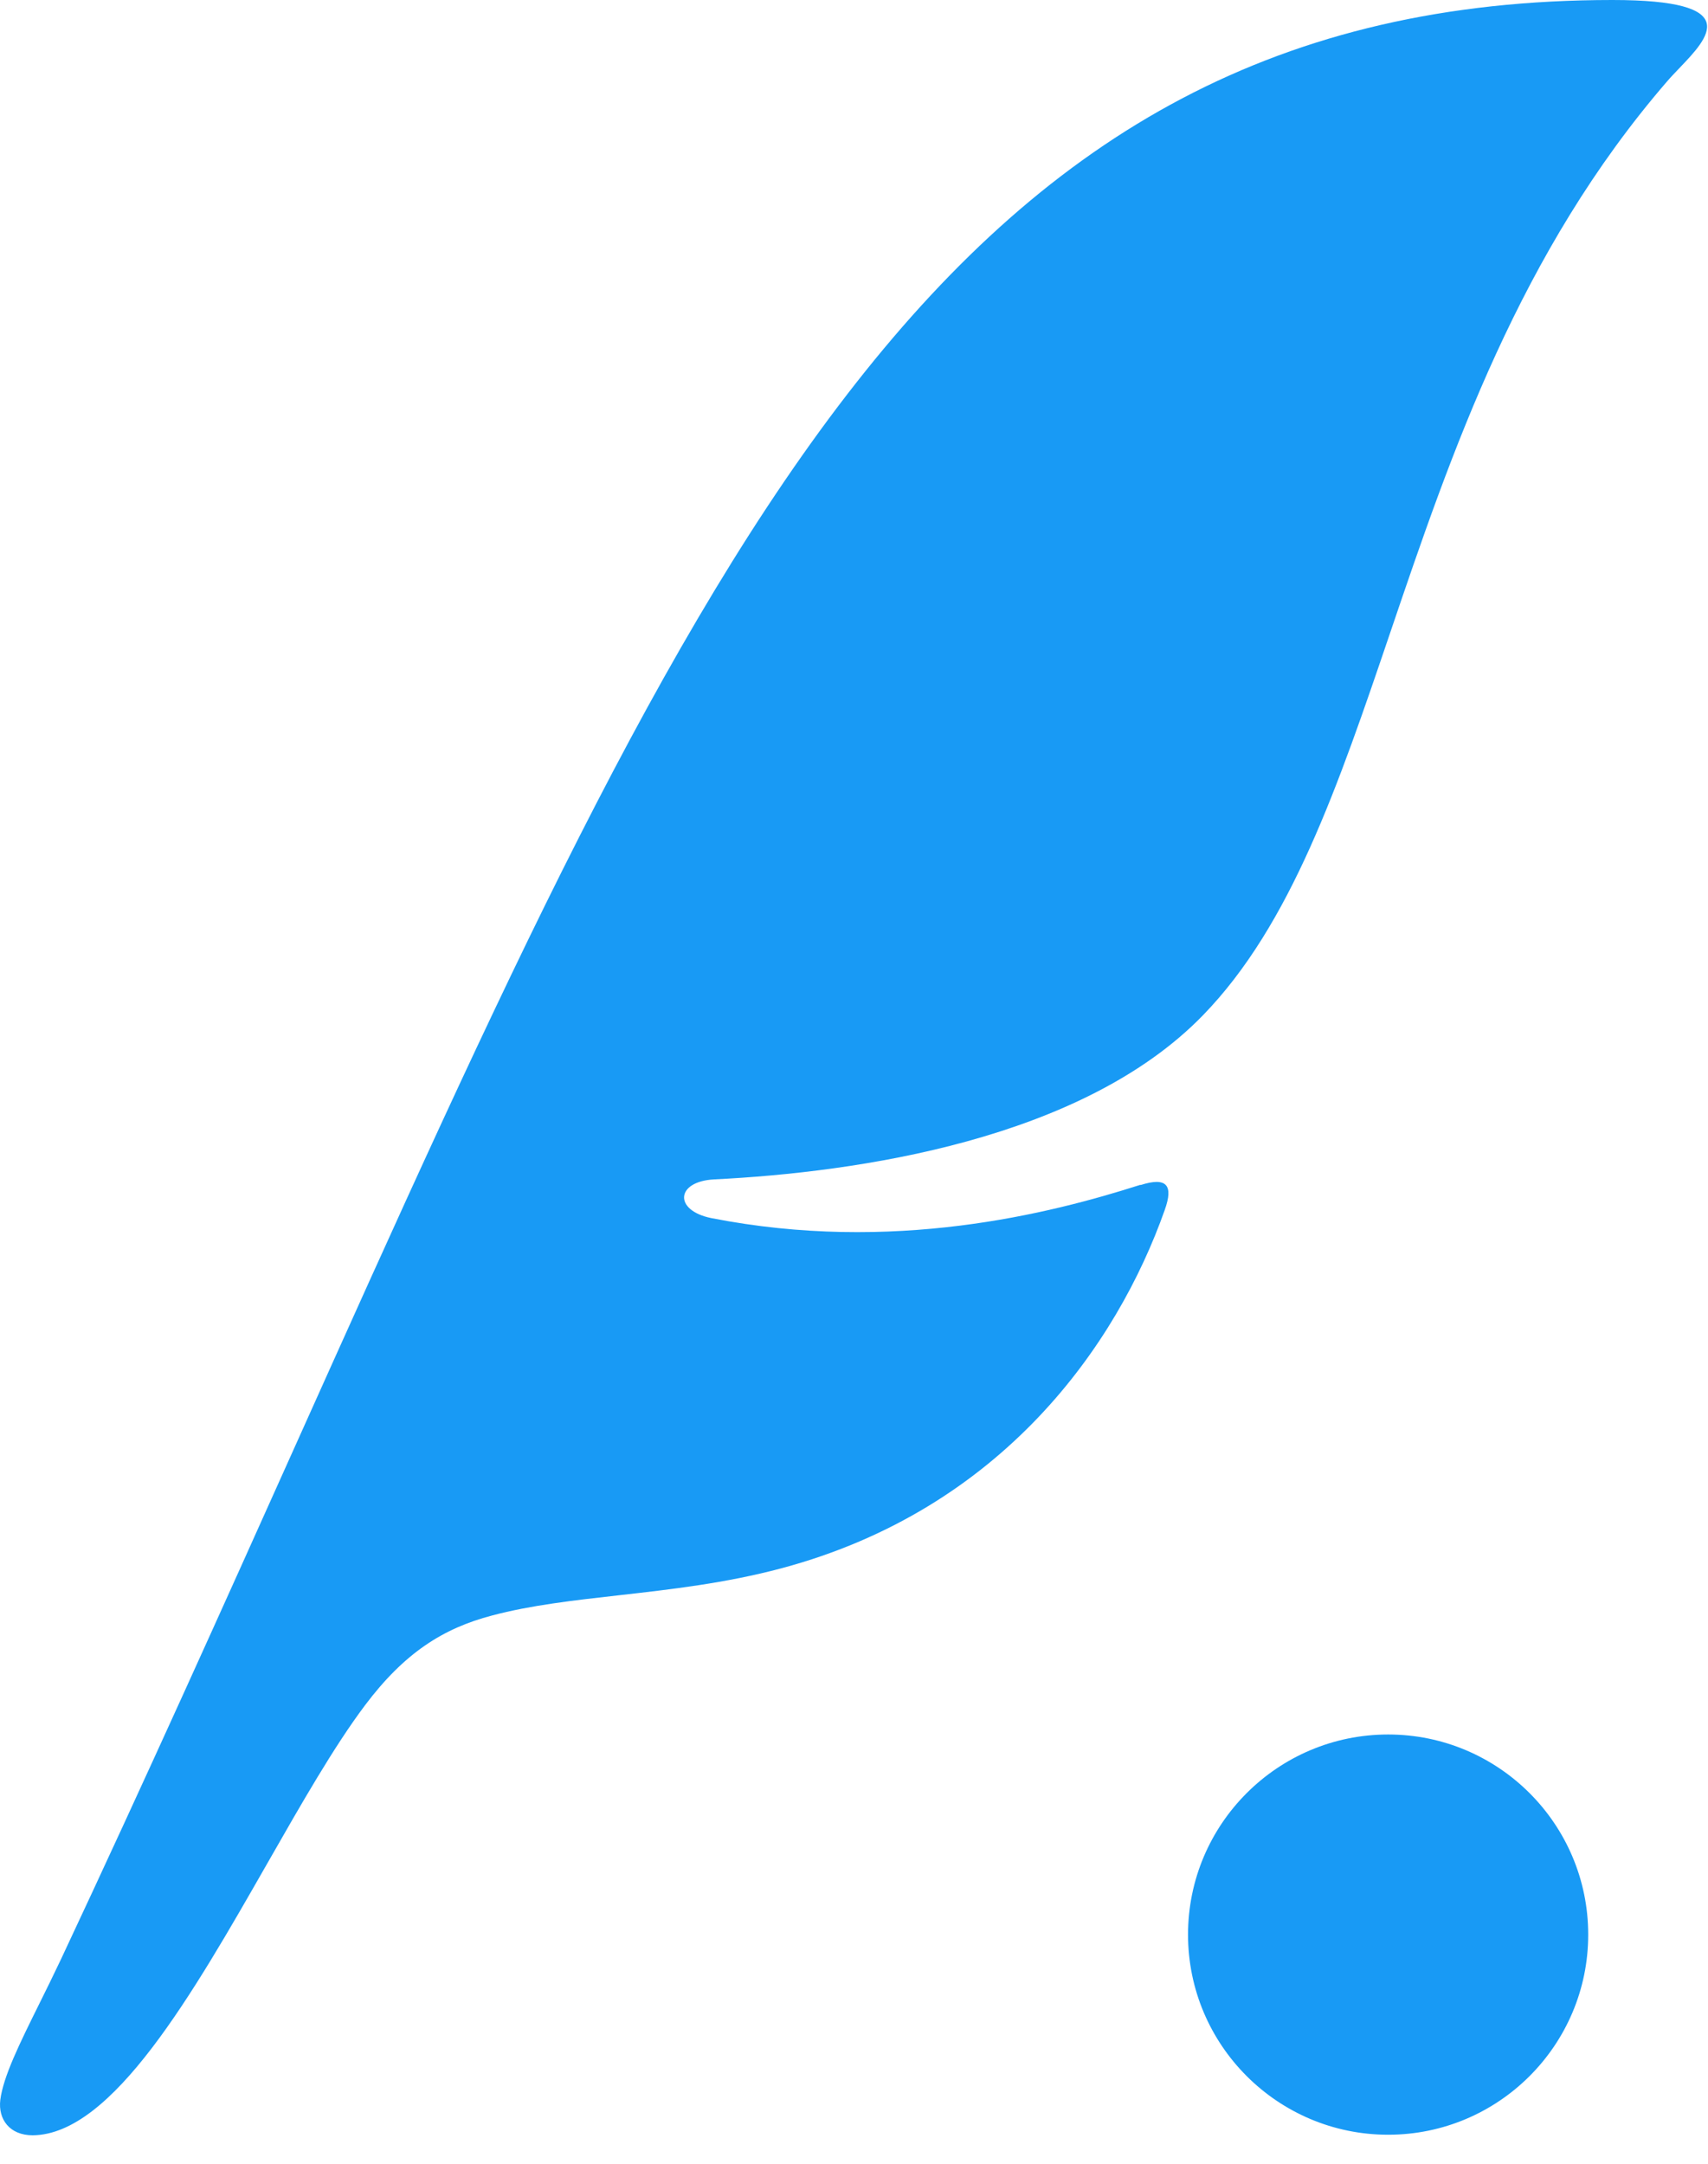 <svg width="60" height="76" viewBox="0 0 60 76" fill="none" xmlns="http://www.w3.org/2000/svg">
<path fill-rule="evenodd" clip-rule="evenodd" d="M40.914 42.504C41.234 41.614 40.974 41.334 40.065 41.624V41.614C36.875 42.634 31.346 44.034 24.986 42.784C23.657 42.514 23.737 41.495 25.087 41.425C30.126 41.175 38.005 40.035 42.254 35.665C45.35 32.481 47.005 27.611 48.847 22.19C50.984 15.898 53.374 8.864 58.562 2.86C58.686 2.715 58.834 2.561 58.985 2.403C60.031 1.311 61.287 0 56.642 0C33.184 0 24.678 18.936 10.382 50.761C7.854 56.389 5.145 62.42 2.14 68.821C1.883 69.365 1.626 69.884 1.384 70.373C0.689 71.775 0.114 72.938 0.01 73.76C-0.07 74.44 0.34 75 1.15 75C3.95 74.972 6.779 70.02 9.402 65.429C10.59 63.349 11.736 61.342 12.818 59.902C14.208 58.052 15.568 57.192 17.288 56.742C18.64 56.382 20.145 56.212 21.742 56.032C23.556 55.827 25.489 55.609 27.456 55.083C35.225 53.003 39.245 47.224 40.914 42.504ZM55.792 67.951C55.792 71.83 52.643 74.98 48.764 74.98C44.884 74.98 41.734 71.83 41.734 67.951C41.734 64.071 44.884 60.922 48.764 60.922C52.643 60.922 55.792 64.071 55.792 67.951Z" fill="#189AF5"/>
</svg>
